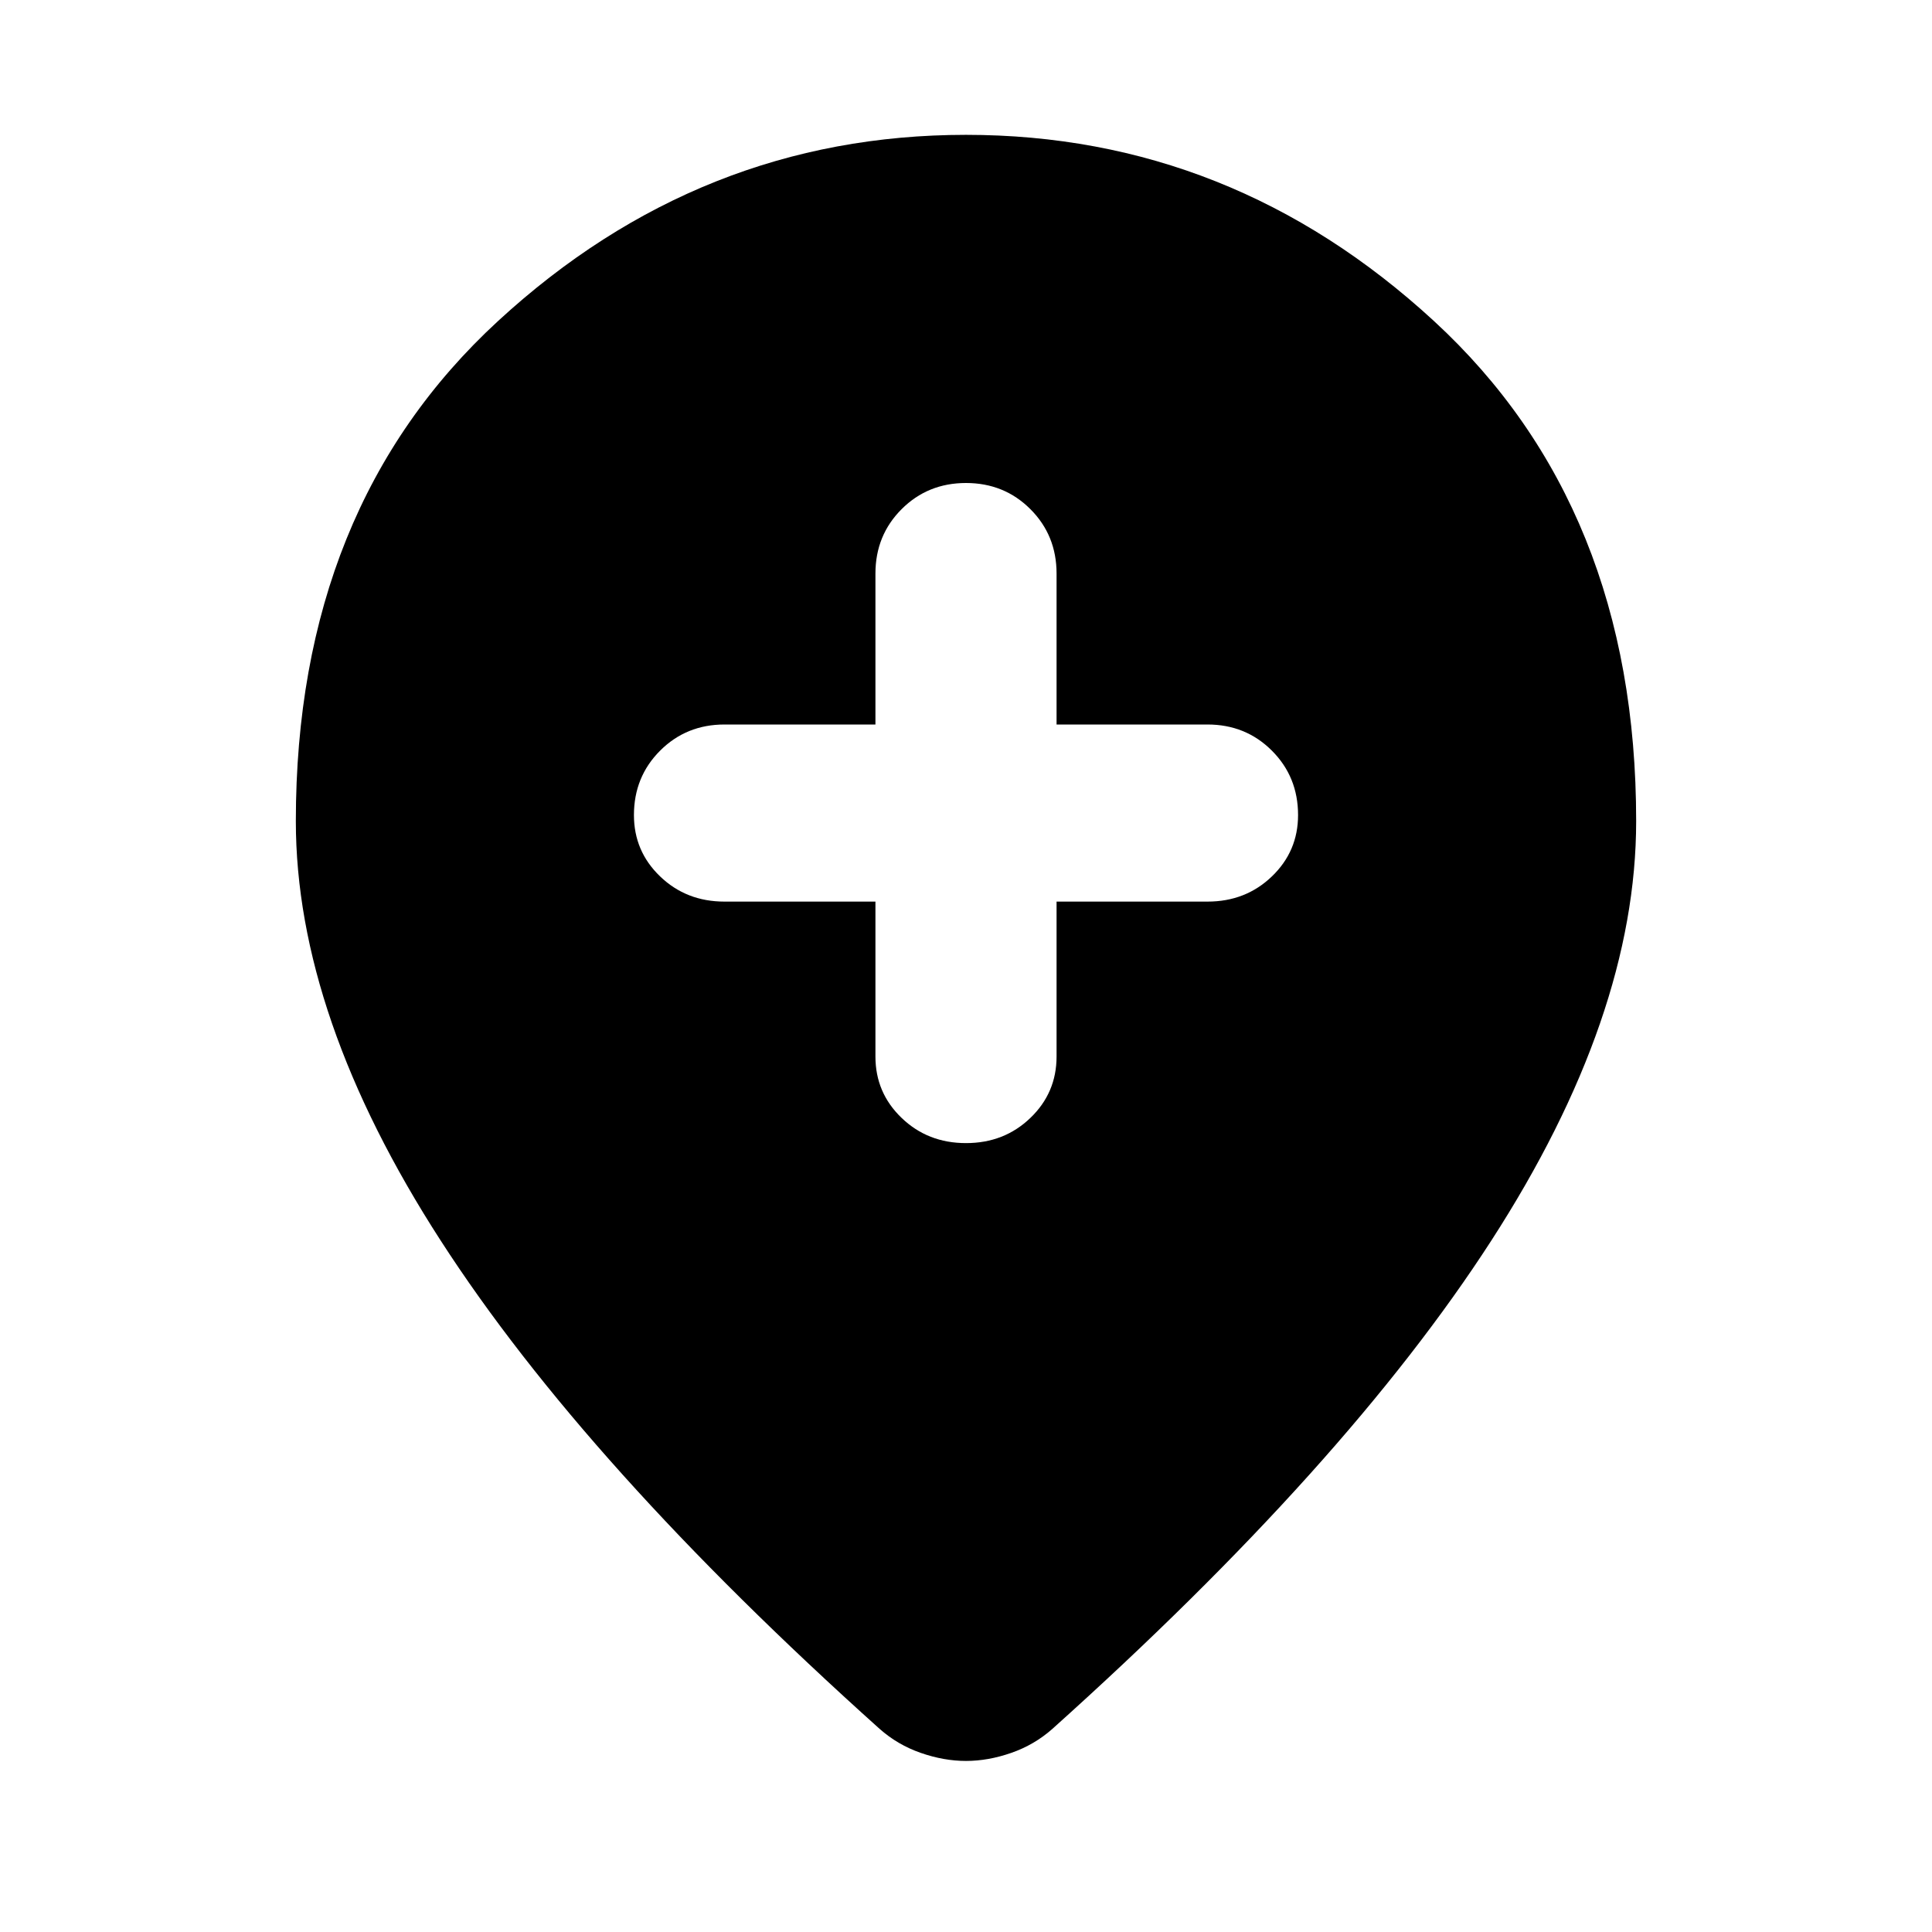 <svg xmlns="http://www.w3.org/2000/svg" height="24" width="24"><path d="M12 14.2q.475 0 .8-.313.325-.312.325-.762V11.2H15q.475 0 .8-.313.325-.312.325-.762 0-.475-.325-.8Q15.475 9 15 9h-1.875V7.125q0-.475-.325-.8Q12.475 6 12 6q-.475 0-.8.325-.325.325-.325.8V9H9q-.475 0-.8.325-.325.325-.325.8 0 .45.325.762.325.313.8.313h1.875v1.925q0 .45.325.762.325.313.8.313Zm0 7.675q-.275 0-.562-.1-.288-.1-.513-.3-3.65-3.275-5.45-6.063-1.8-2.787-1.8-5.212 0-3.9 2.513-6.213Q8.7 1.675 12 1.675q3.3 0 5.812 2.312Q20.325 6.3 20.325 10.2q0 2.425-1.8 5.212-1.8 2.788-5.45 6.063-.225.2-.513.3-.287.1-.562.1Z"/></svg>
